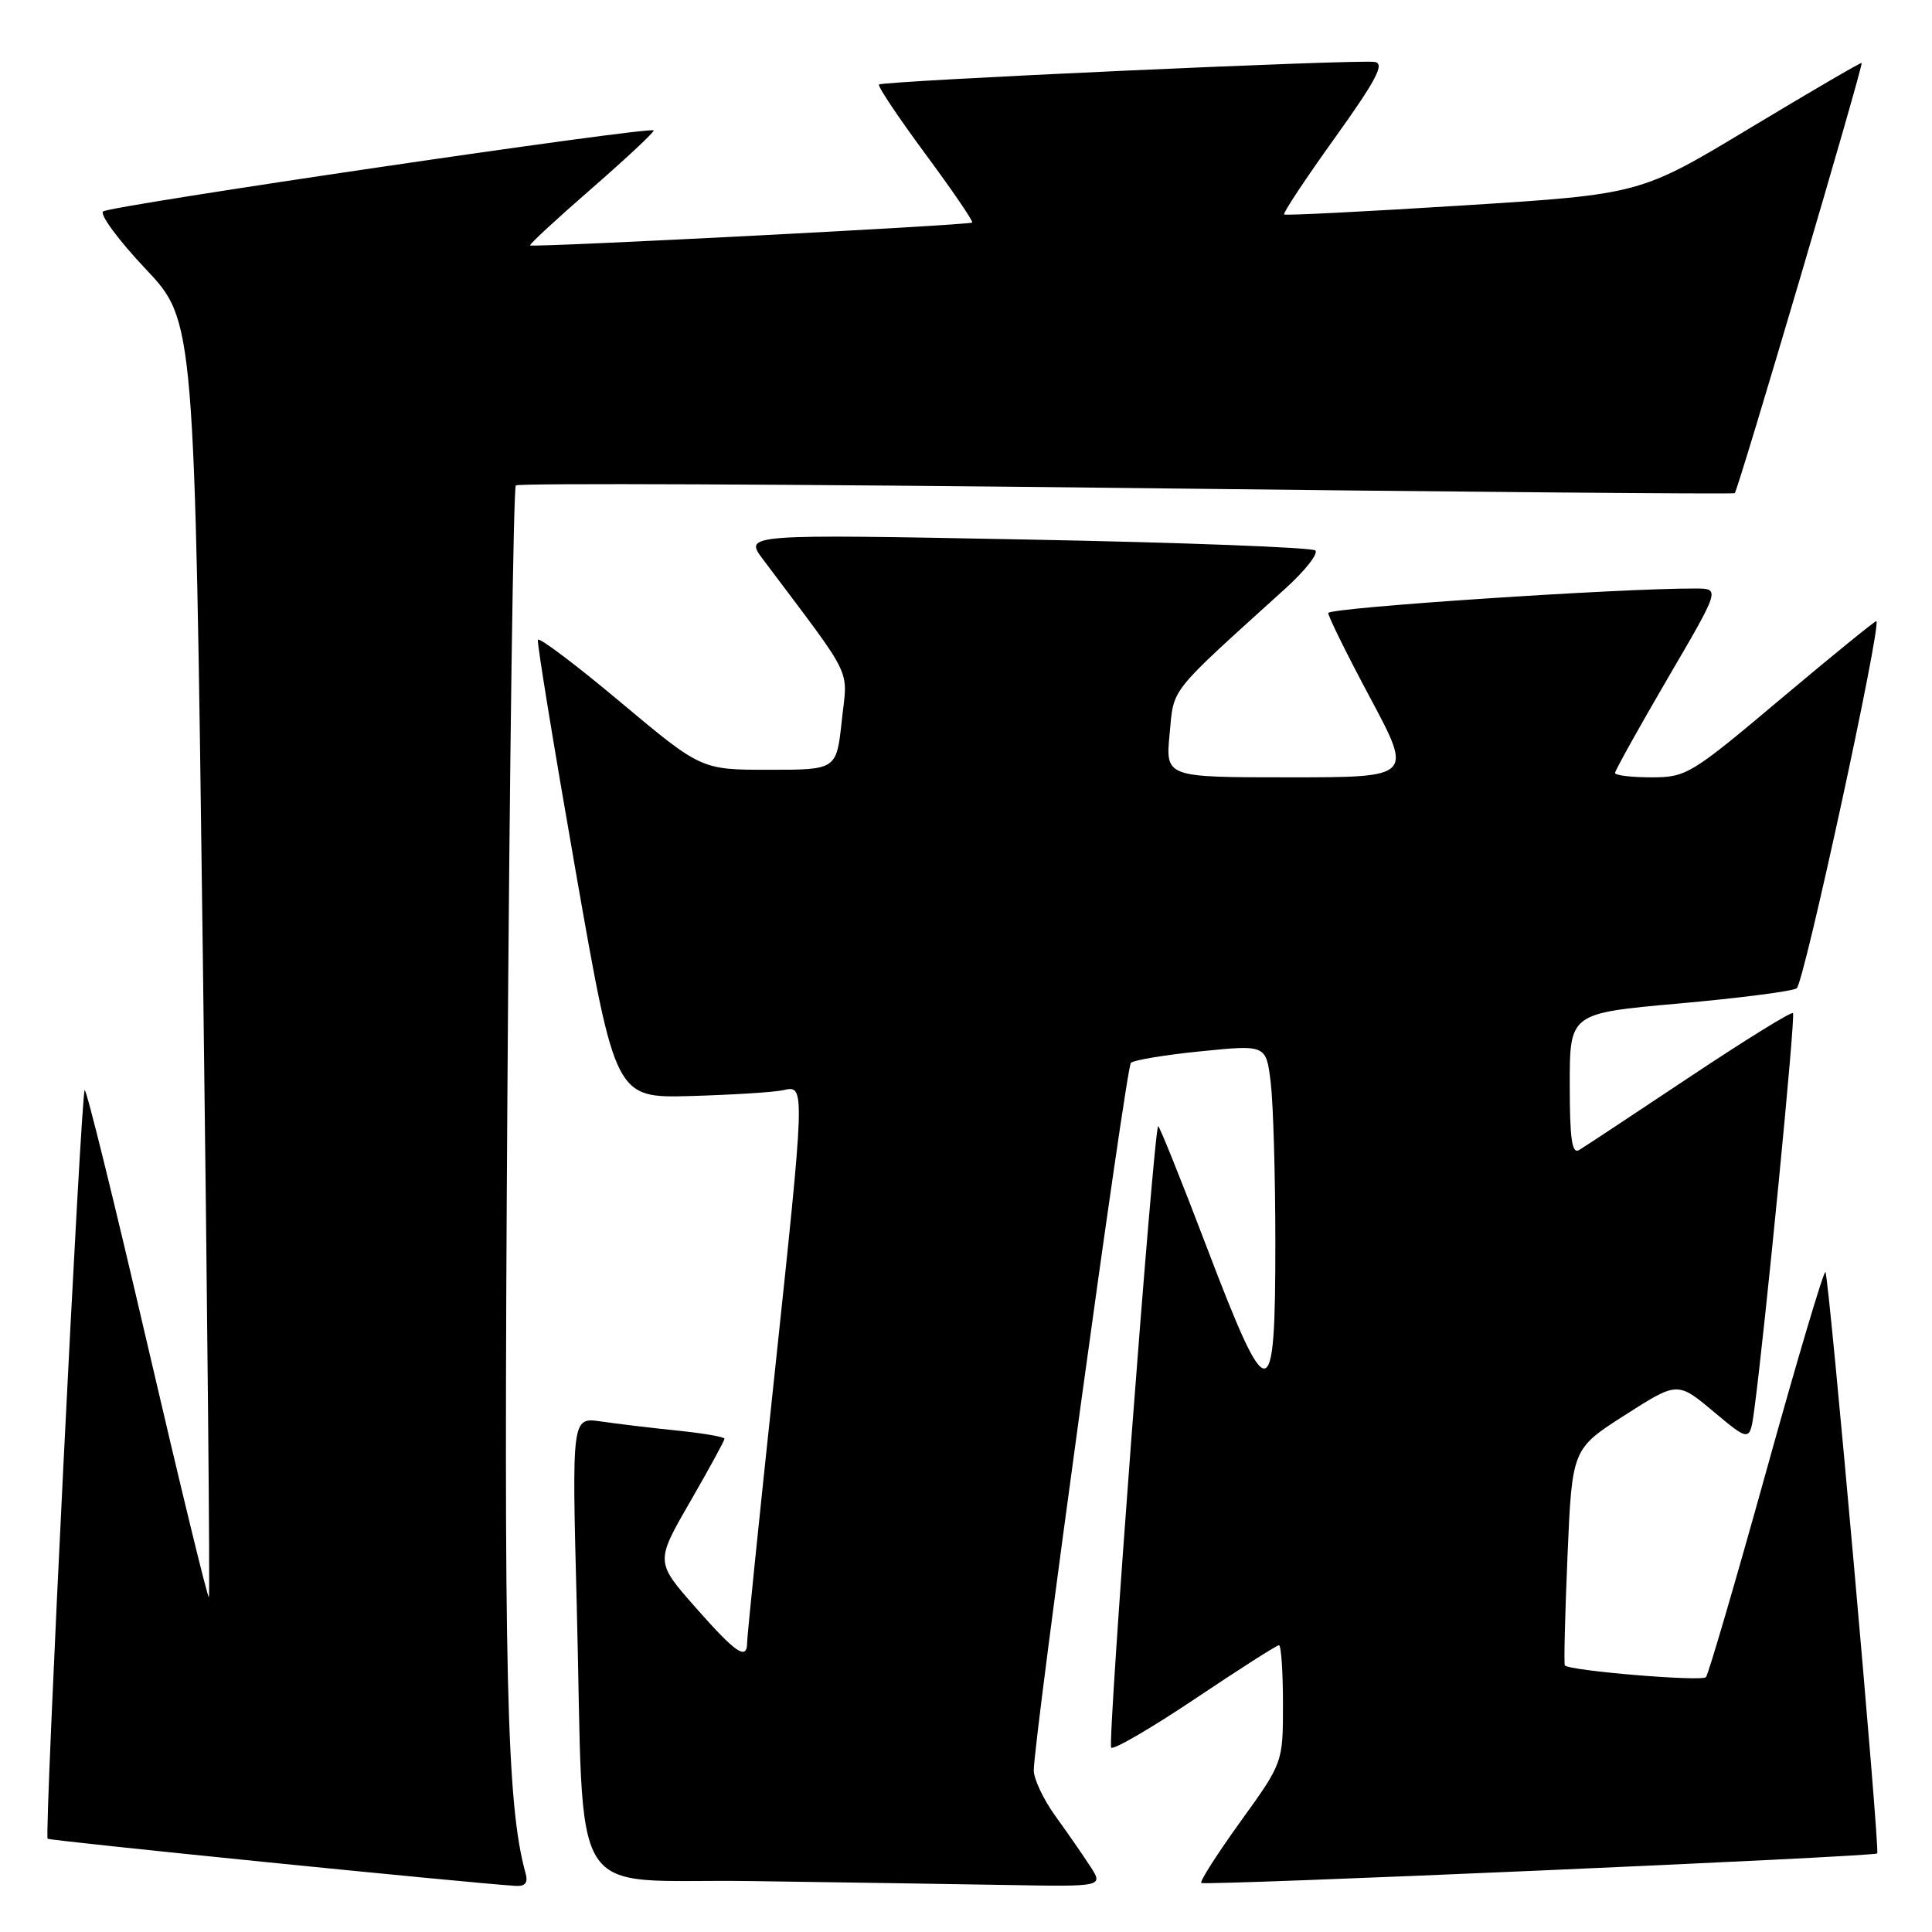 <?xml version="1.0" encoding="UTF-8" standalone="no"?>
<!DOCTYPE svg PUBLIC "-//W3C//DTD SVG 1.1//EN" "http://www.w3.org/Graphics/SVG/1.1/DTD/svg11.dtd" >
<svg xmlns="http://www.w3.org/2000/svg" xmlns:xlink="http://www.w3.org/1999/xlink" version="1.1" viewBox="0 0 256 256">
 <g >
 <path fill="currentColor"
d=" M 69.65 248.25 C 67.12 239.14 66.72 222.46 67.23 145.54 C 67.52 101.19 68.03 64.64 68.35 64.32 C 68.67 64.00 105.06 64.15 149.22 64.66 C 193.37 65.18 229.66 65.49 229.86 65.35 C 230.28 65.07 246.94 8.60 246.68 8.34 C 246.58 8.24 239.94 12.12 231.91 16.95 C 217.33 25.74 217.33 25.74 193.91 27.22 C 181.04 28.03 170.34 28.57 170.15 28.42 C 169.96 28.26 172.97 23.72 176.84 18.32 C 182.34 10.64 183.51 8.44 182.18 8.21 C 180.00 7.84 116.96 10.71 116.47 11.20 C 116.26 11.40 119.03 15.54 122.61 20.39 C 126.20 25.24 128.99 29.33 128.82 29.49 C 128.44 29.84 70.62 32.82 70.24 32.52 C 70.09 32.40 73.78 28.99 78.44 24.94 C 83.09 20.88 86.77 17.44 86.61 17.28 C 86.06 16.73 14.50 27.26 13.66 28.02 C 13.20 28.44 15.74 31.87 19.31 35.65 C 25.79 42.52 25.79 42.52 26.88 126.94 C 27.48 173.37 27.84 211.49 27.68 211.65 C 27.52 211.81 23.84 196.67 19.50 178.00 C 15.16 159.33 11.44 144.23 11.22 144.45 C 10.72 144.95 5.85 243.18 6.31 243.64 C 6.58 243.91 61.75 249.47 68.32 249.89 C 69.59 249.97 69.99 249.48 69.65 248.25 Z  M 144.43 247.25 C 143.45 245.74 141.37 242.74 139.82 240.60 C 138.27 238.45 136.99 235.75 136.98 234.60 C 136.95 230.71 149.19 141.51 149.85 140.83 C 150.21 140.47 154.39 139.77 159.14 139.30 C 167.77 138.43 167.77 138.43 168.38 143.46 C 168.71 146.23 168.99 155.76 168.99 164.64 C 169.00 186.73 168.12 186.81 159.96 165.41 C 156.52 156.36 153.59 149.09 153.46 149.23 C 152.85 149.92 146.71 231.05 147.24 231.57 C 147.56 231.89 152.58 228.97 158.38 225.08 C 164.18 221.19 169.17 218.00 169.47 218.00 C 169.76 218.00 170.00 221.50 170.00 225.78 C 170.00 233.56 170.00 233.56 164.39 241.34 C 161.31 245.62 158.96 249.29 159.17 249.50 C 159.57 249.90 248.30 246.03 248.74 245.59 C 249.13 245.20 242.34 169.01 241.88 168.55 C 241.66 168.33 238.14 180.15 234.07 194.82 C 229.99 209.50 226.38 221.83 226.05 222.23 C 225.53 222.85 208.07 221.40 207.35 220.68 C 207.21 220.54 207.37 214.03 207.70 206.21 C 208.31 191.99 208.31 191.99 215.29 187.52 C 222.28 183.05 222.28 183.05 227.07 187.06 C 231.87 191.07 231.87 191.07 232.45 186.79 C 233.86 176.32 237.94 134.60 237.58 134.24 C 237.36 134.02 231.18 137.85 223.84 142.74 C 216.50 147.63 209.94 151.97 209.25 152.38 C 208.29 152.95 208.00 150.96 208.00 143.69 C 208.00 134.26 208.00 134.26 222.45 132.97 C 230.39 132.26 237.42 131.36 238.07 130.96 C 239.01 130.38 249.30 82.99 248.63 82.30 C 248.53 82.20 242.86 86.81 236.03 92.55 C 224.04 102.65 223.45 103.00 218.81 103.00 C 216.16 103.00 214.00 102.74 214.00 102.42 C 214.00 102.11 217.13 96.48 220.96 89.92 C 227.93 78.00 227.93 78.00 224.71 77.98 C 214.87 77.93 176.00 80.52 176.00 81.23 C 176.00 81.69 178.51 86.78 181.59 92.53 C 187.18 103.00 187.18 103.00 170.80 103.00 C 154.43 103.00 154.43 103.00 154.98 97.25 C 155.58 91.01 154.66 92.17 170.29 78.01 C 172.92 75.63 174.72 73.35 174.29 72.94 C 173.85 72.54 156.64 71.88 136.04 71.49 C 98.58 70.77 98.58 70.77 101.11 74.13 C 113.35 90.44 112.31 88.30 111.54 95.50 C 110.84 102.00 110.84 102.00 101.88 102.00 C 92.92 102.00 92.92 102.00 82.21 93.03 C 76.32 88.09 71.40 84.38 71.27 84.78 C 71.14 85.17 73.40 99.00 76.29 115.50 C 81.55 145.50 81.55 145.50 91.53 145.23 C 97.01 145.07 102.51 144.73 103.75 144.46 C 106.73 143.80 106.74 143.44 102.50 183.36 C 100.57 201.44 99.00 216.85 99.00 217.61 C 99.00 220.09 97.54 219.10 92.15 212.98 C 86.85 206.96 86.85 206.96 91.42 199.03 C 93.94 194.66 96.00 190.89 96.00 190.64 C 96.00 190.40 93.19 189.91 89.75 189.56 C 86.31 189.21 81.76 188.66 79.63 188.35 C 75.77 187.79 75.77 187.79 76.42 212.64 C 77.47 253.28 74.74 248.91 99.35 249.25 C 110.98 249.41 126.29 249.65 133.37 249.77 C 146.23 250.00 146.23 250.00 144.43 247.25 Z "/>
</g>
</svg>